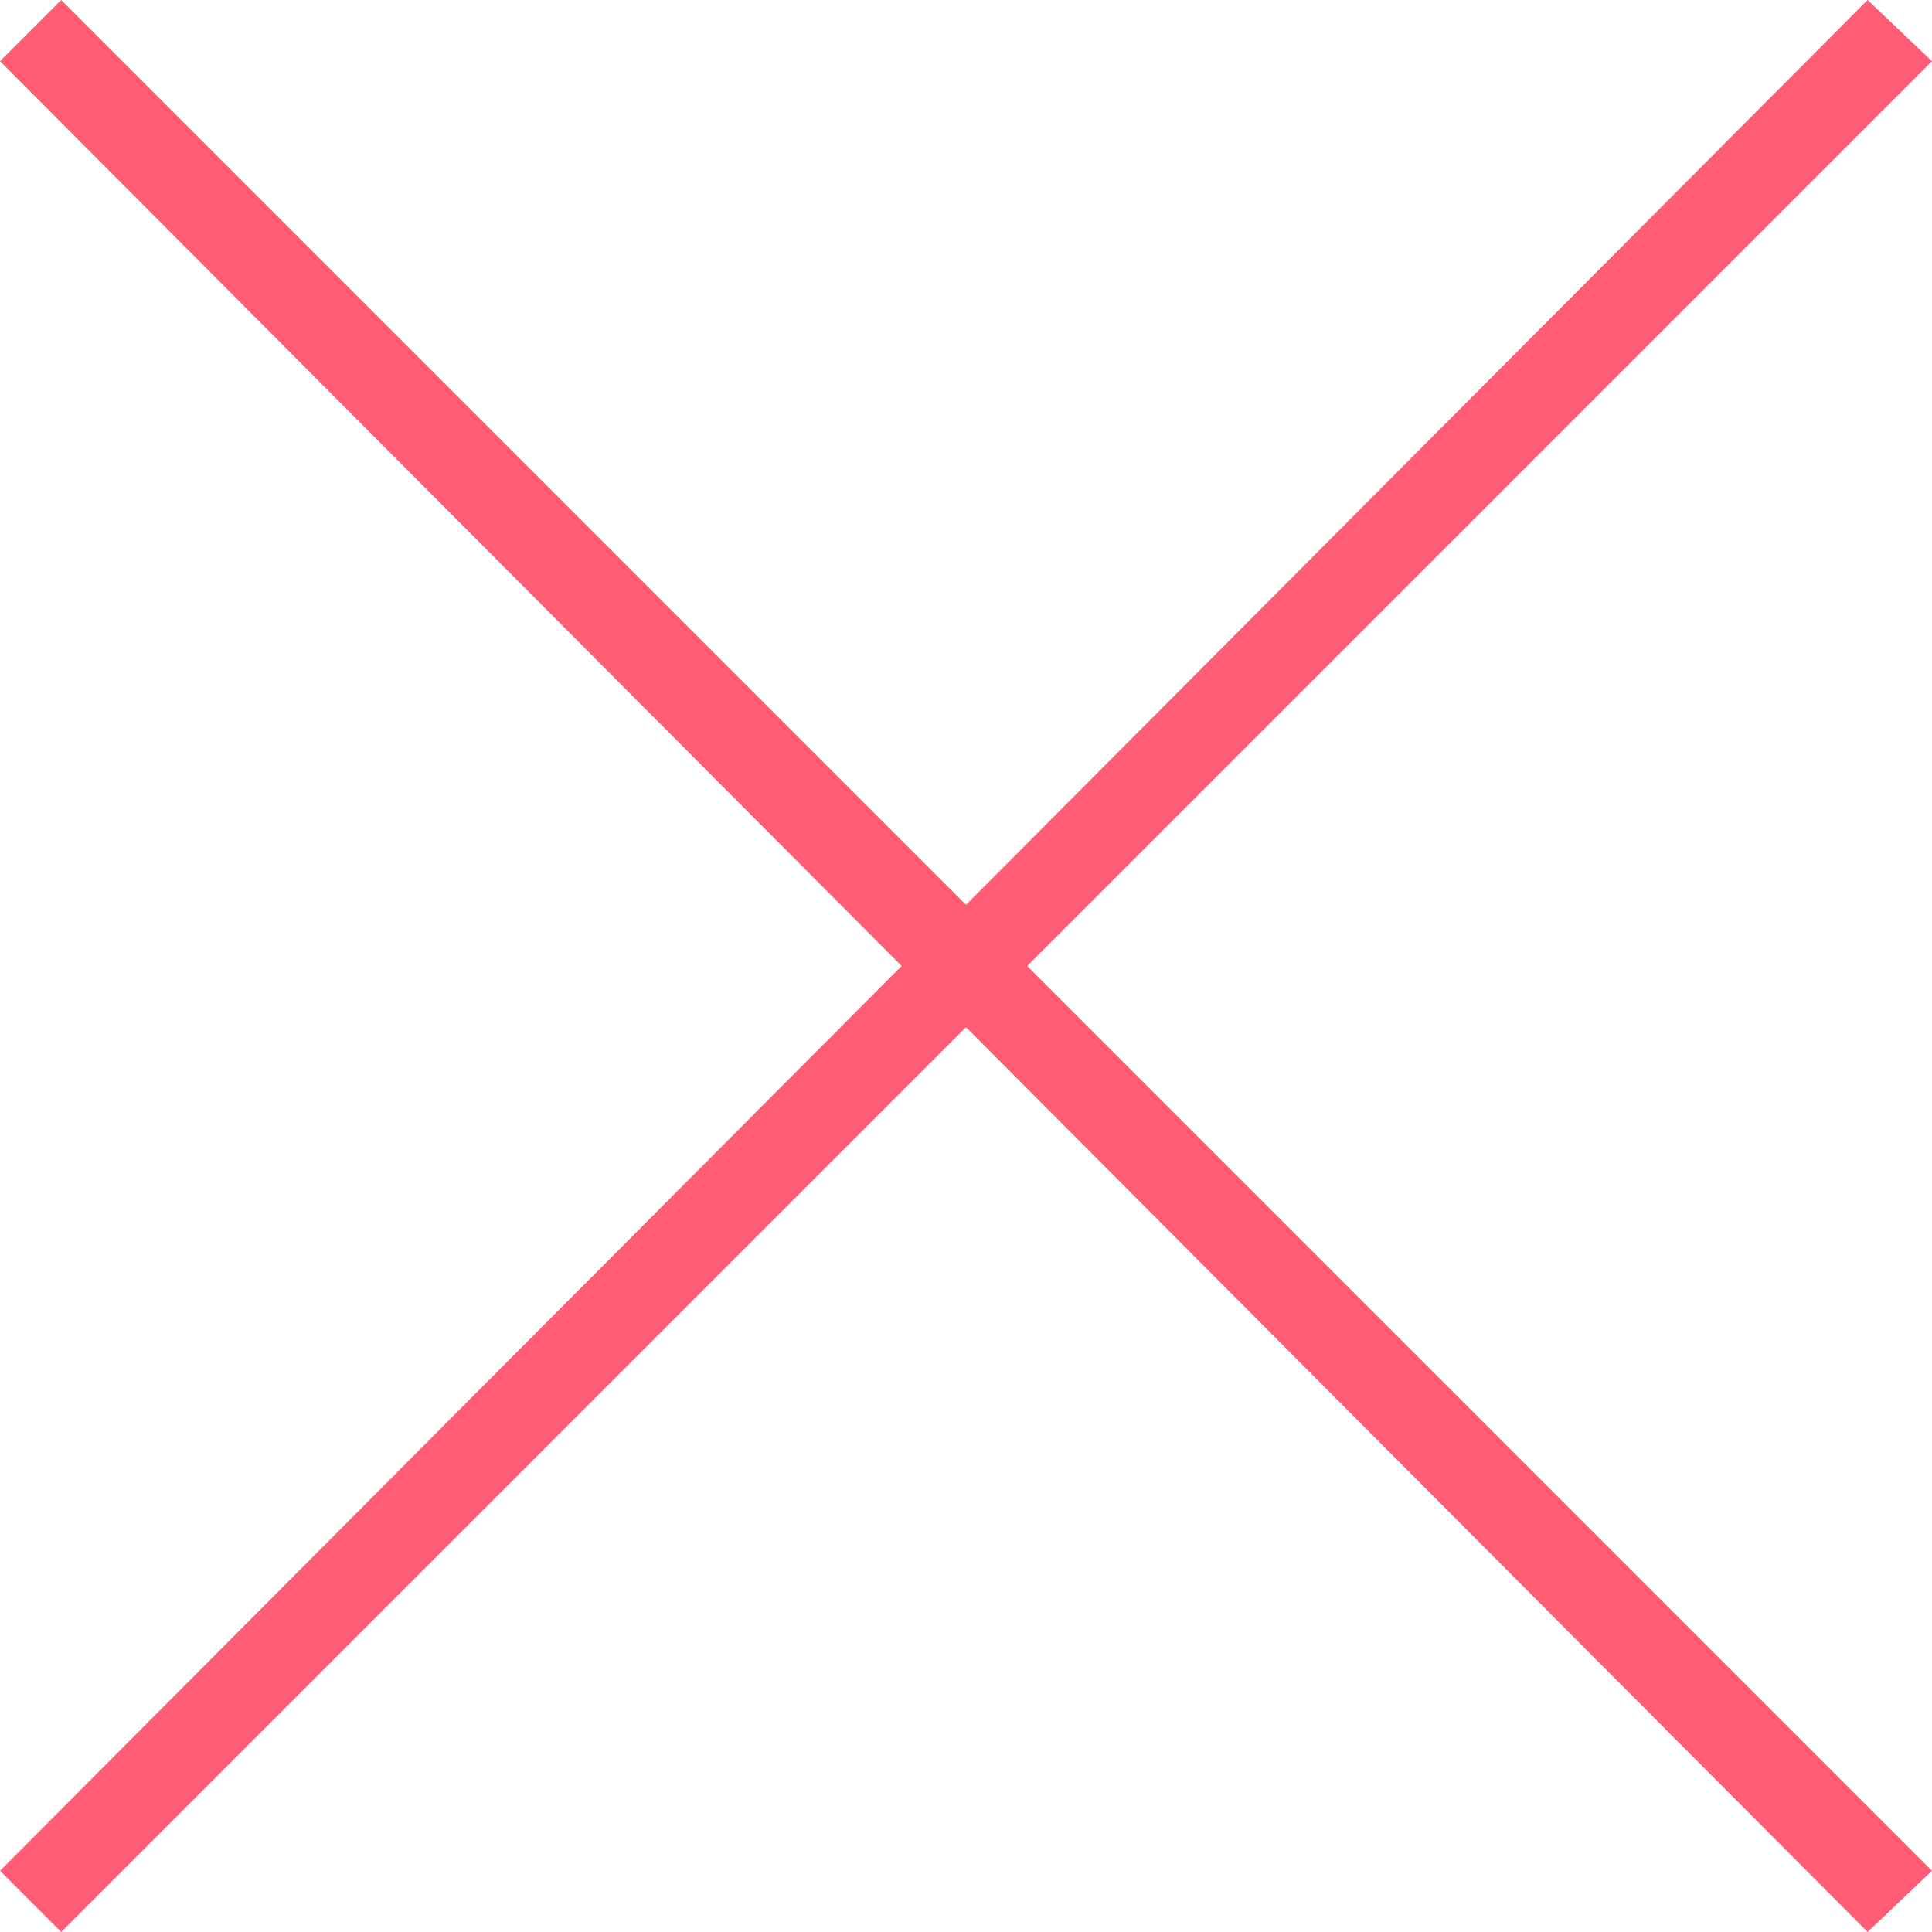 <?xml version="1.0" encoding="UTF-8" standalone="no"?>
<svg
   xmlns:dc="http://purl.org/dc/elements/1.1/"
   xmlns:cc="http://creativecommons.org/ns#"
   xmlns:rdf="http://www.w3.org/1999/02/22-rdf-syntax-ns#"
   xmlns:svg="http://www.w3.org/2000/svg"
   xmlns="http://www.w3.org/2000/svg"
   xmlns:sodipodi="http://sodipodi.sourceforge.net/DTD/sodipodi-0.dtd"
   xmlns:inkscape="http://www.inkscape.org/namespaces/inkscape"
   enable-background="new 0 0 100 100"
   id="Layer_1"
   version="1.1"
   viewBox="0 0 60 60"
   xml:space="preserve"
   inkscape:version="0.91 r13725"
   sodipodi:docname="cancel-x-icon-scalable.svg"
   width="60"
   height="60"
   inkscape:export-filename="/home/alex/build/newtodo/static/cancelicon.png"
   inkscape:export-xdpi="48"
   inkscape:export-ydpi="48"><defs
     id="defs7807" /><sodipodi:namedview
     pagecolor="#ffffff"
     bordercolor="#666666"
     borderopacity="1"
     objecttolerance="10"
     gridtolerance="10"
     guidetolerance="10"
     inkscape:pageopacity="0"
     inkscape:pageshadow="2"
     inkscape:window-width="1579"
     inkscape:window-height="1740"
     id="namedview7805"
     showgrid="false"
     fit-margin-top="0"
     fit-margin-left="0"
     fit-margin-right="0"
     fit-margin-bottom="0"
     inkscape:zoom="2.36"
     inkscape:cx="-45.023729"
     inkscape:cy="31.1"
     inkscape:window-x="1607"
     inkscape:window-y="46"
     inkscape:window-maximized="0"
     inkscape:current-layer="Layer_1" /><polygon
     points="19.6,23 47.6,51.1 19.6,79.2 21.5,81.1 49.6,53 77.6,81.1 79.6,79.2 51.5,51.1 79.6,23 77.6,21.1 49.6,49.2 21.5,21.1 "
     id="polygon7803"
     style="fill:#ff5d76;fill-opacity:1"
     transform="translate(-19.6,-21.1)" /></svg>